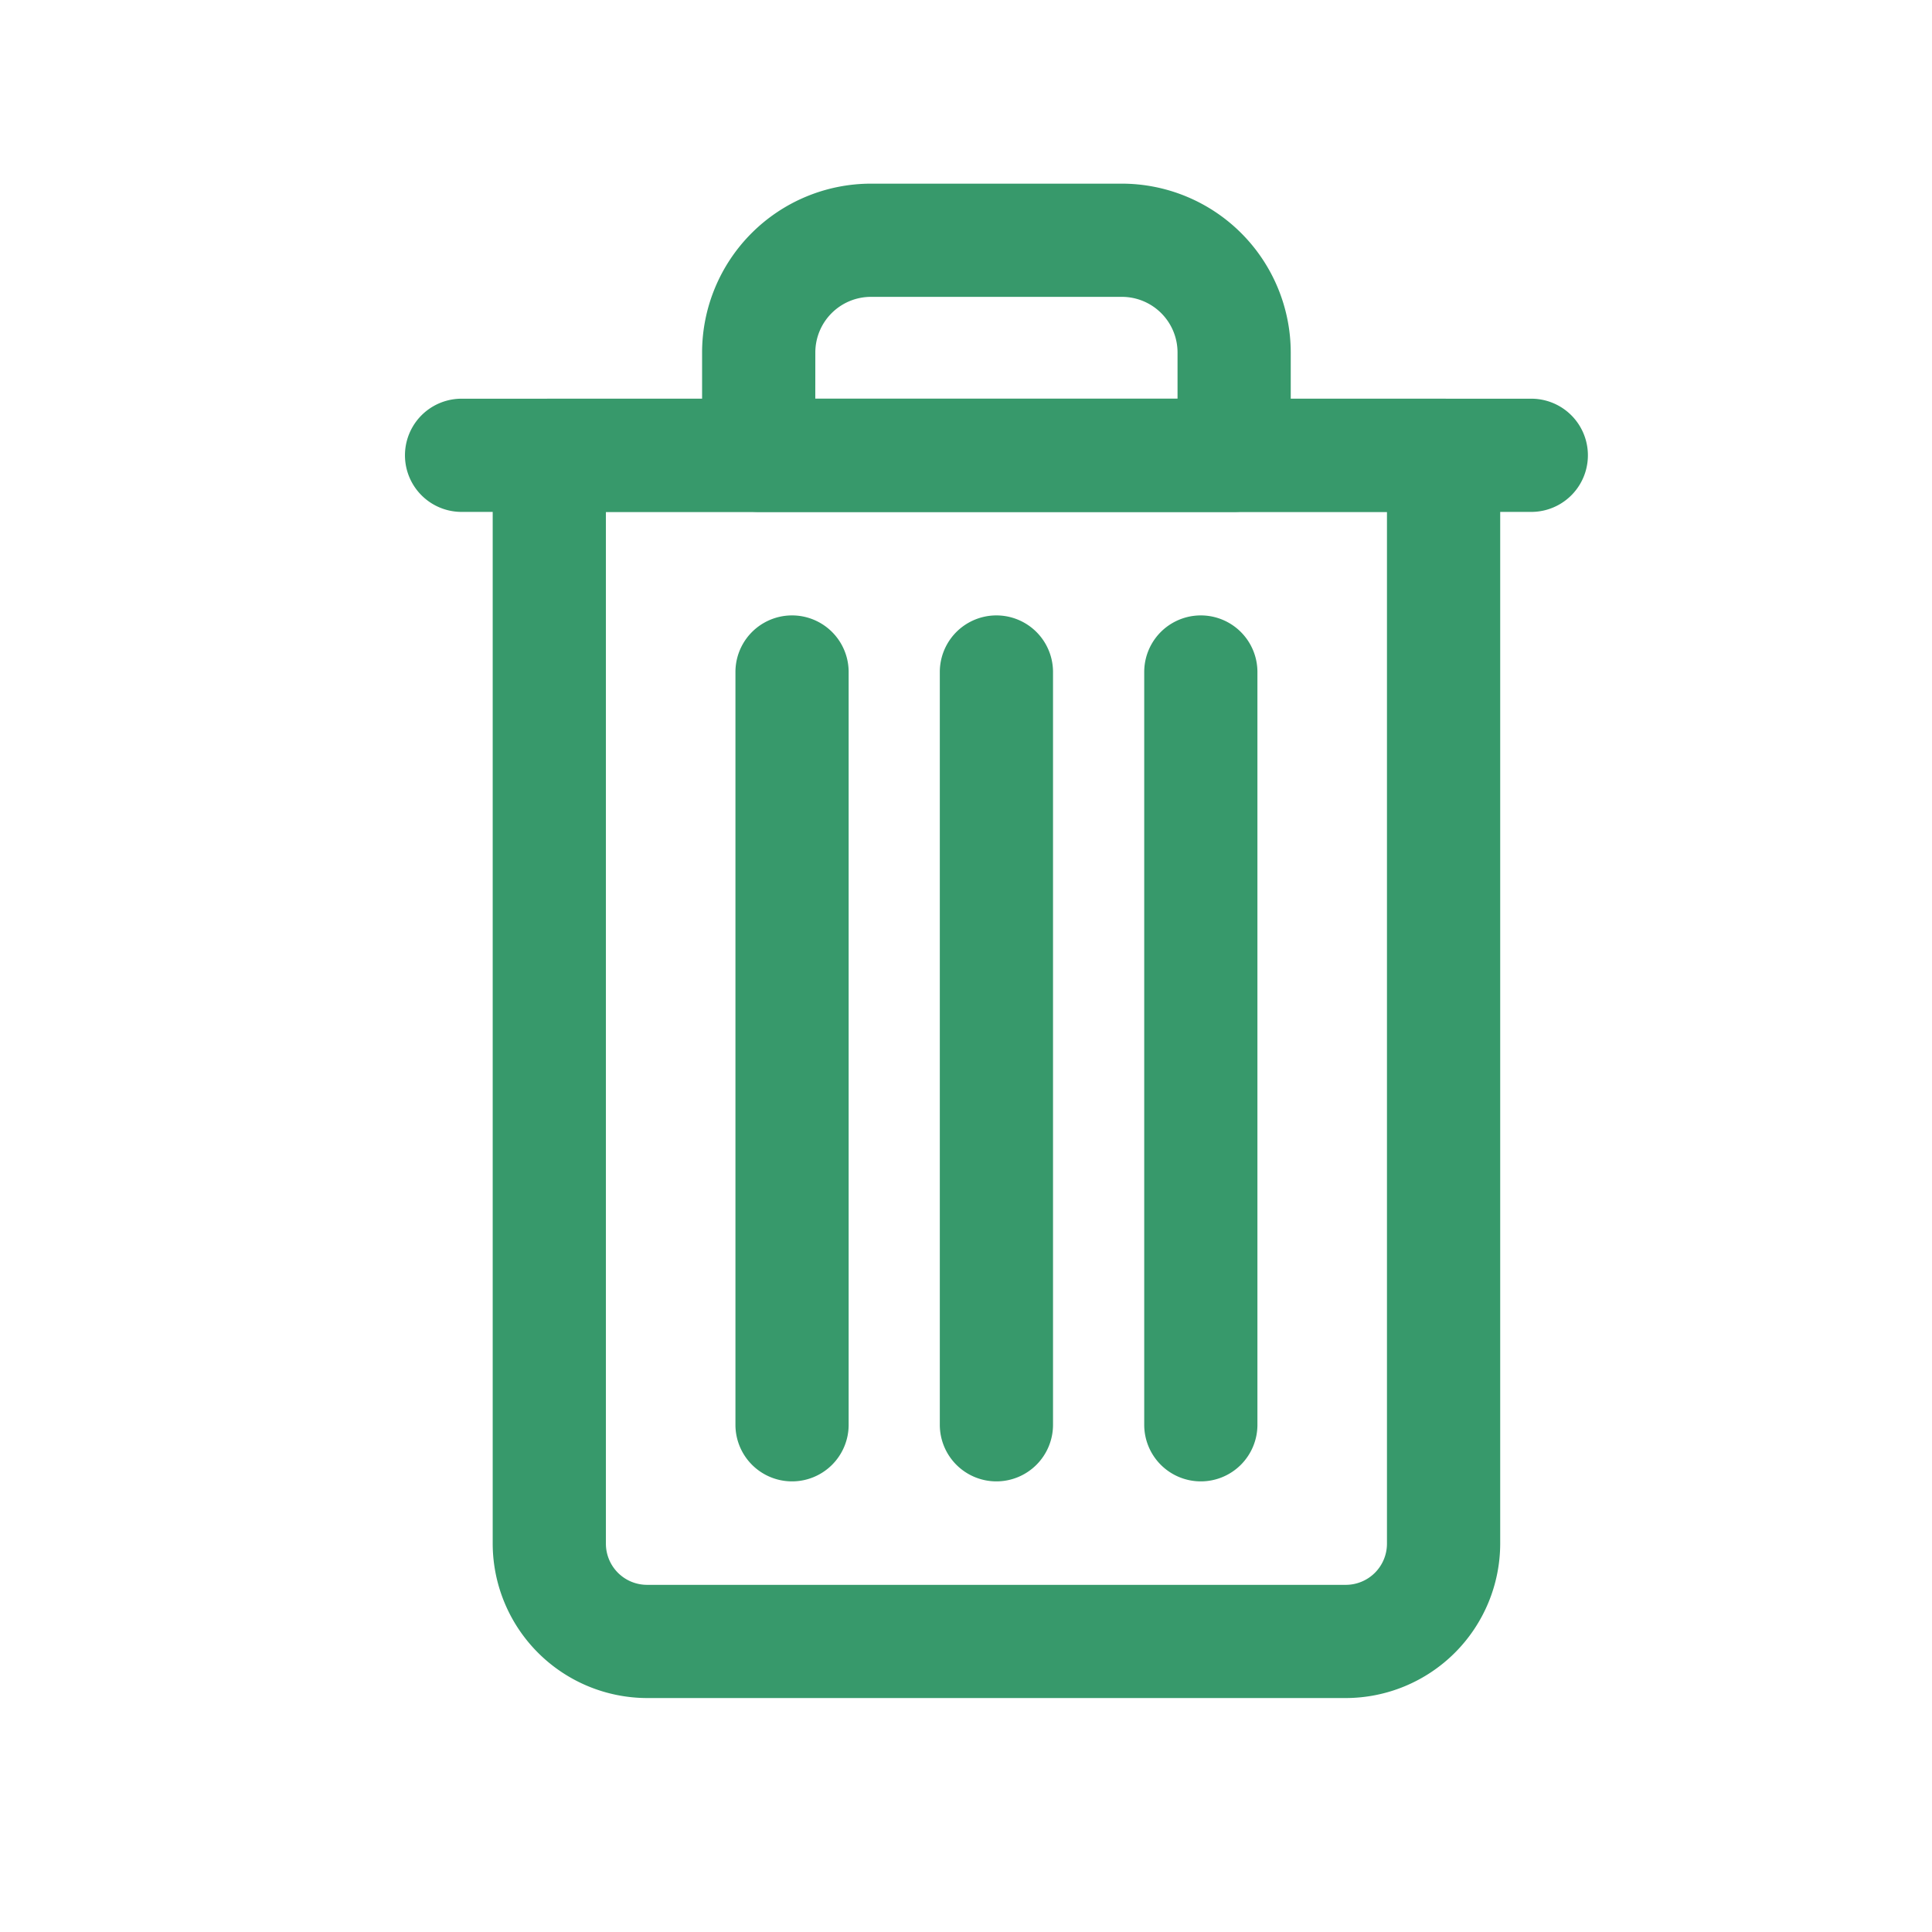<svg viewBox="0 0 512 512" xmlns="http://www.w3.org/2000/svg"><g data-name="1"><path d="M356.65 450H171.47a41 41 0 0 1-40.9-40.9V120.66a15 15 0 0 1 15-15h237a15 15 0 0 1 15 15V409.1a41 41 0 0 1-40.92 40.9ZM160.57 135.66V409.1a10.91 10.91 0 0 0 10.9 10.9h185.18a10.91 10.91 0 0 0 10.91-10.9V135.66Z" fill="#37996b" class="fill-000000"></path><path d="M327.06 135.66h-126a15 15 0 0 1-15-15V93.4a44.79 44.79 0 0 1 44.74-44.73h66.52a44.79 44.79 0 0 1 44.74 44.73v27.26a15 15 0 0 1-15 15Zm-111-30h96V93.4a14.75 14.75 0 0 0-14.74-14.73H230.8a14.75 14.75 0 0 0-14.73 14.73ZM264.06 392.58a15 15 0 0 1-15-15V178.09a15 15 0 1 1 30 0v199.49a15 15 0 0 1-15 15ZM209.9 392.58a15 15 0 0 1-15-15V178.09a15 15 0 0 1 30 0v199.49a15 15 0 0 1-15 15ZM318.23 392.58a15 15 0 0 1-15-15V178.09a15 15 0 0 1 30 0v199.49a15 15 0 0 1-15 15Z" fill="#37996b" class="fill-000000"></path><path d="M405.81 135.66H122.32a15 15 0 0 1 0-30h283.49a15 15 0 0 1 0 30Z" fill="#37996b" class="fill-000000"></path></g></svg>